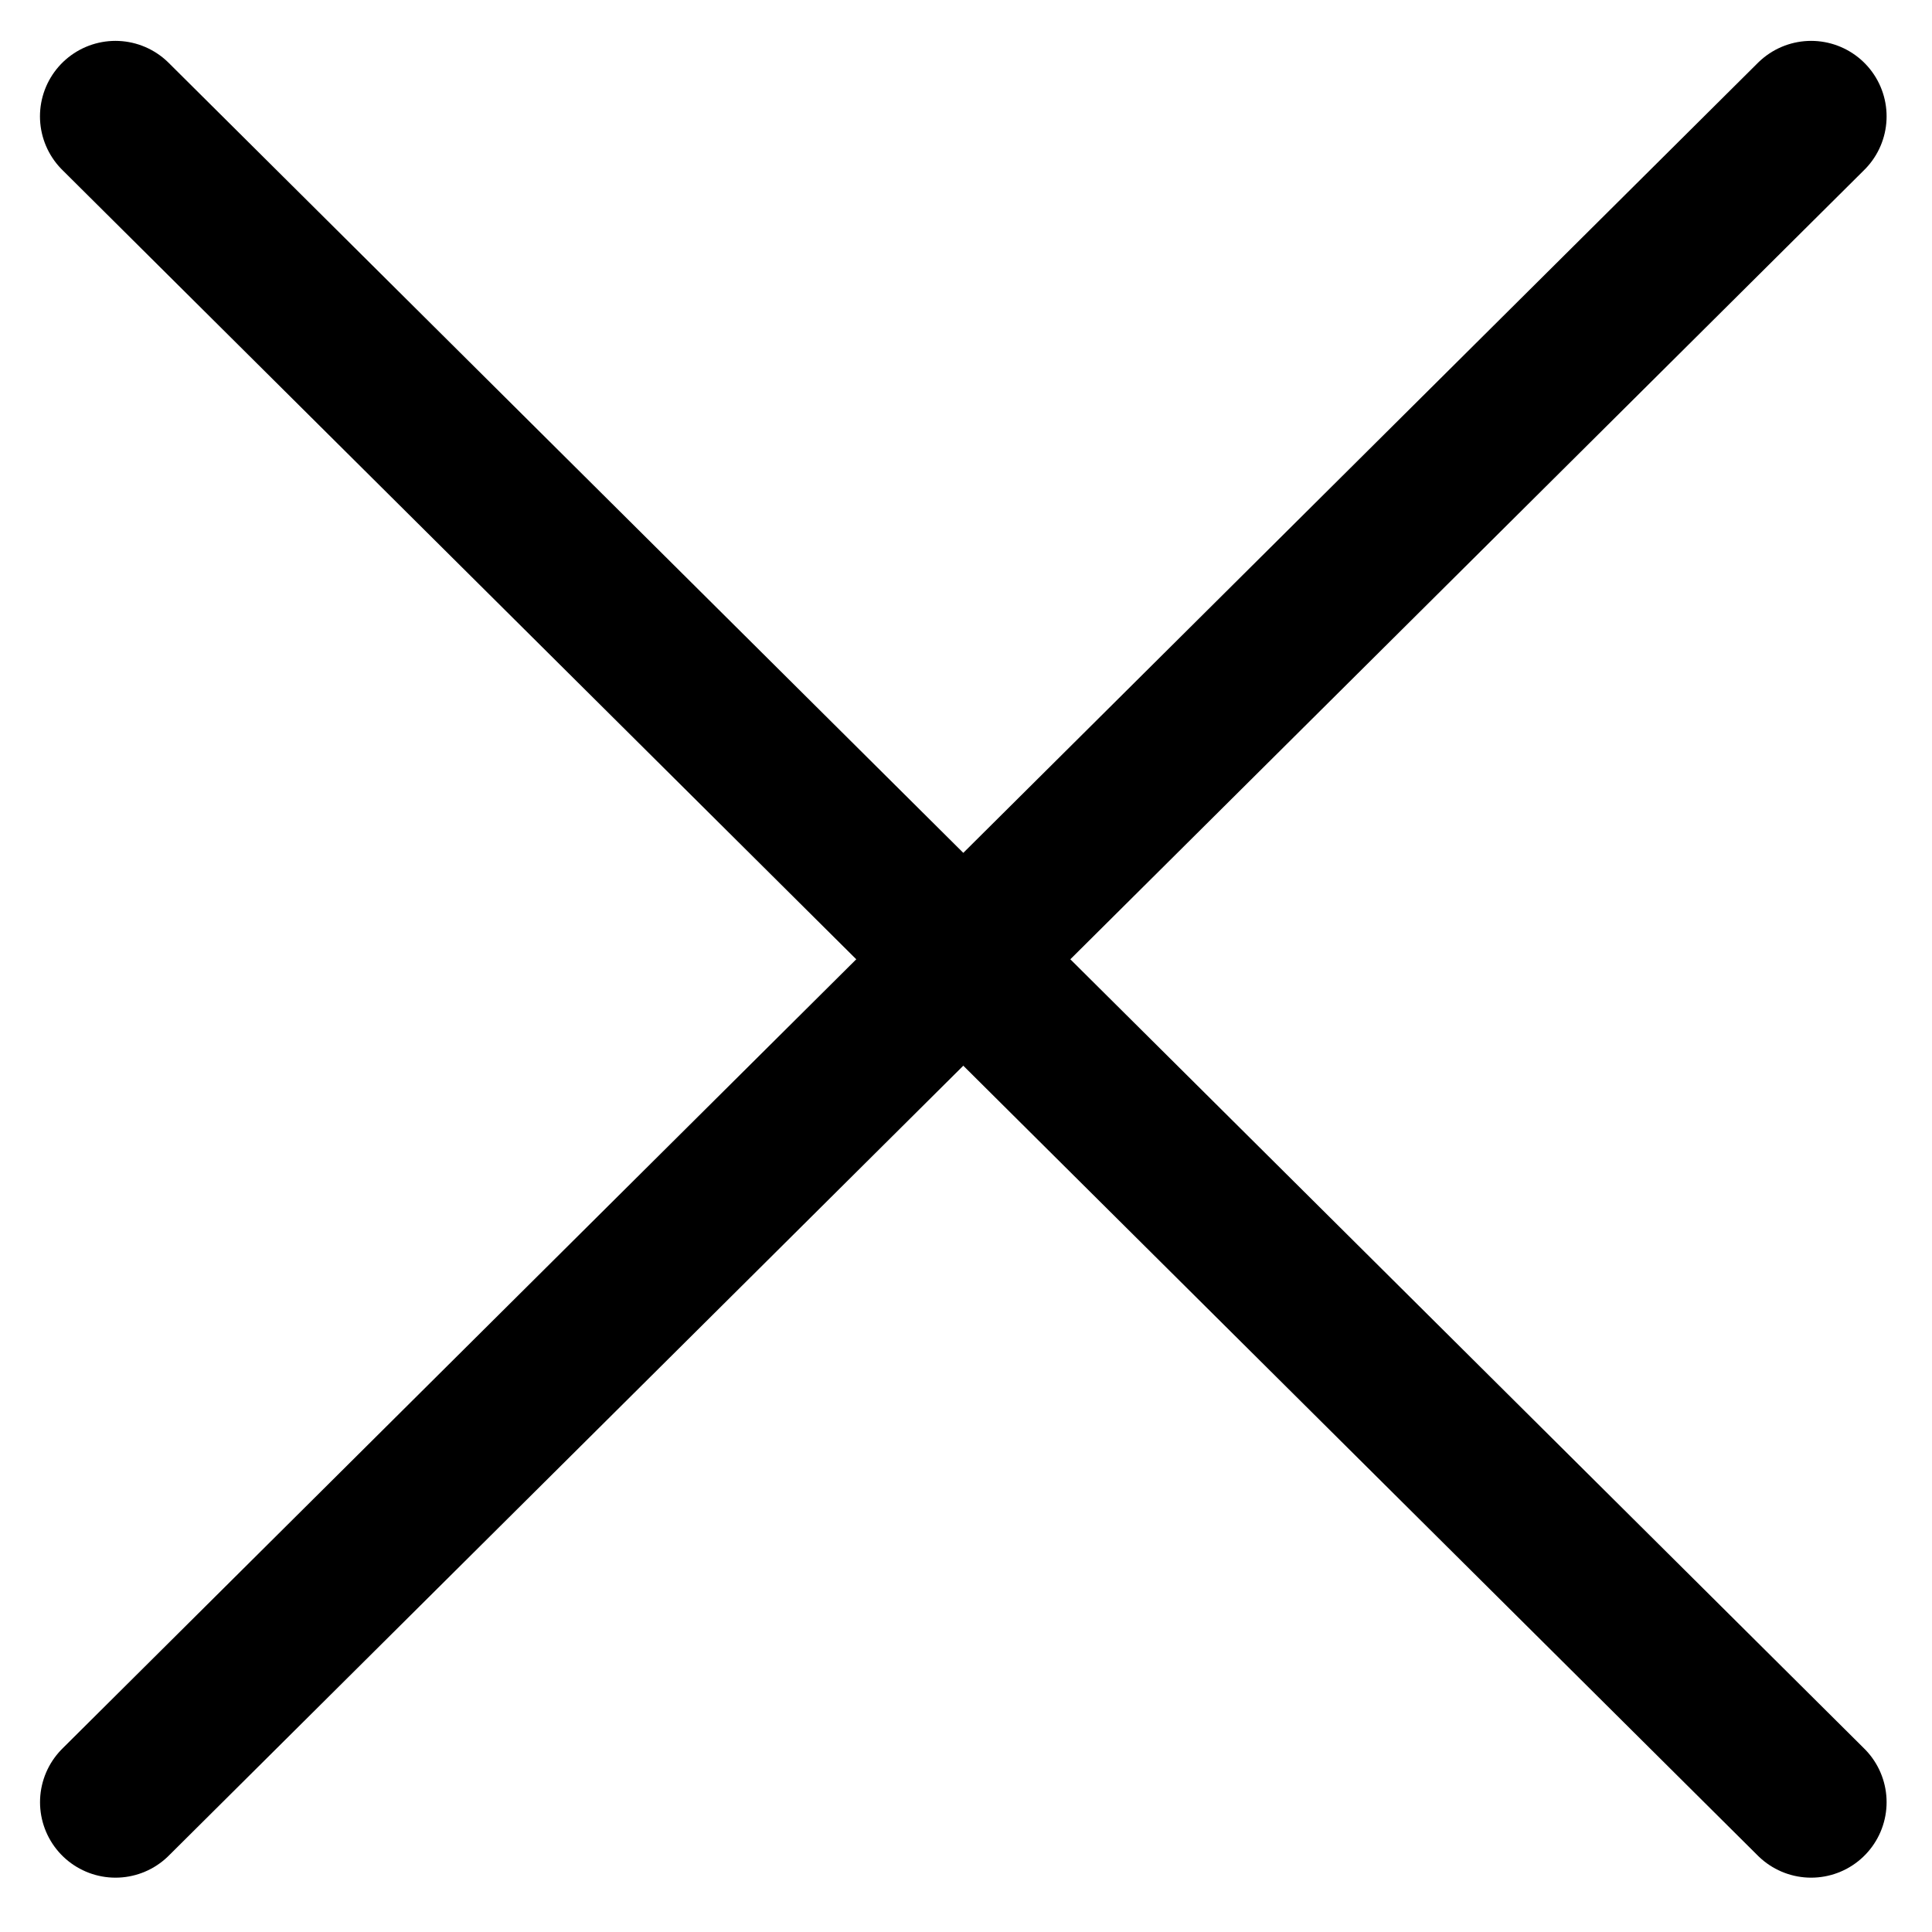 <?xml version="1.0" encoding="UTF-8"?>
<svg width="32px" height="32px" viewBox="0 0 32 32" version="1.1" xmlns="http://www.w3.org/2000/svg" xmlns:xlink="http://www.w3.org/1999/xlink">
    <title>Icon Copy</title>
    <defs>
        <filter id="filter-1">
            <feColorMatrix in="SourceGraphic" type="matrix" values="0 0 0 0 0.114 0 0 0 0 0.114 0 0 0 0 0.114 0 0 0 1 0"></feColorMatrix>
        </filter>
        <path d="M1.796,0.313 L0.314,1.794 C-0.108,2.216 -0.102,2.886 0.314,3.302 L28.696,31.688 C29.115,32.105 29.788,32.104 30.204,31.687 L31.685,30.206 C32.108,29.784 32.102,29.114 31.686,28.698 L3.304,0.312 C3.095,0.104 2.823,0 2.551,0 C2.278,0 2.004,0.104 1.796,0.313 L1.796,0.313 Z" id="path-2"></path>
    </defs>
    <g id="Symbols" stroke="none" stroke-width="1" fill="none" fill-rule="evenodd">
        <g id="Icon-Copy" filter="url(#filter-1)">
            <g>
                <g id="Group-22">
                    <mask id="mask-3" fill="white">
                        <use xlink:href="#path-2"></use>
                    </mask>
                    <g id="Clip-21"></g>
                </g>
                <line x1="1.912" y1="1.927" x2="29.998" y2="29.85" id="Stroke-23" stroke="$icon-color" stroke-width="2.5" stroke-linecap="round"></line>
                <line x1="29.998" y1="1.927" x2="1.913" y2="29.85" id="Stroke-25" stroke="$icon-color" stroke-width="2.5" stroke-linecap="round"></line>
            </g>
        </g>
    </g>
</svg>